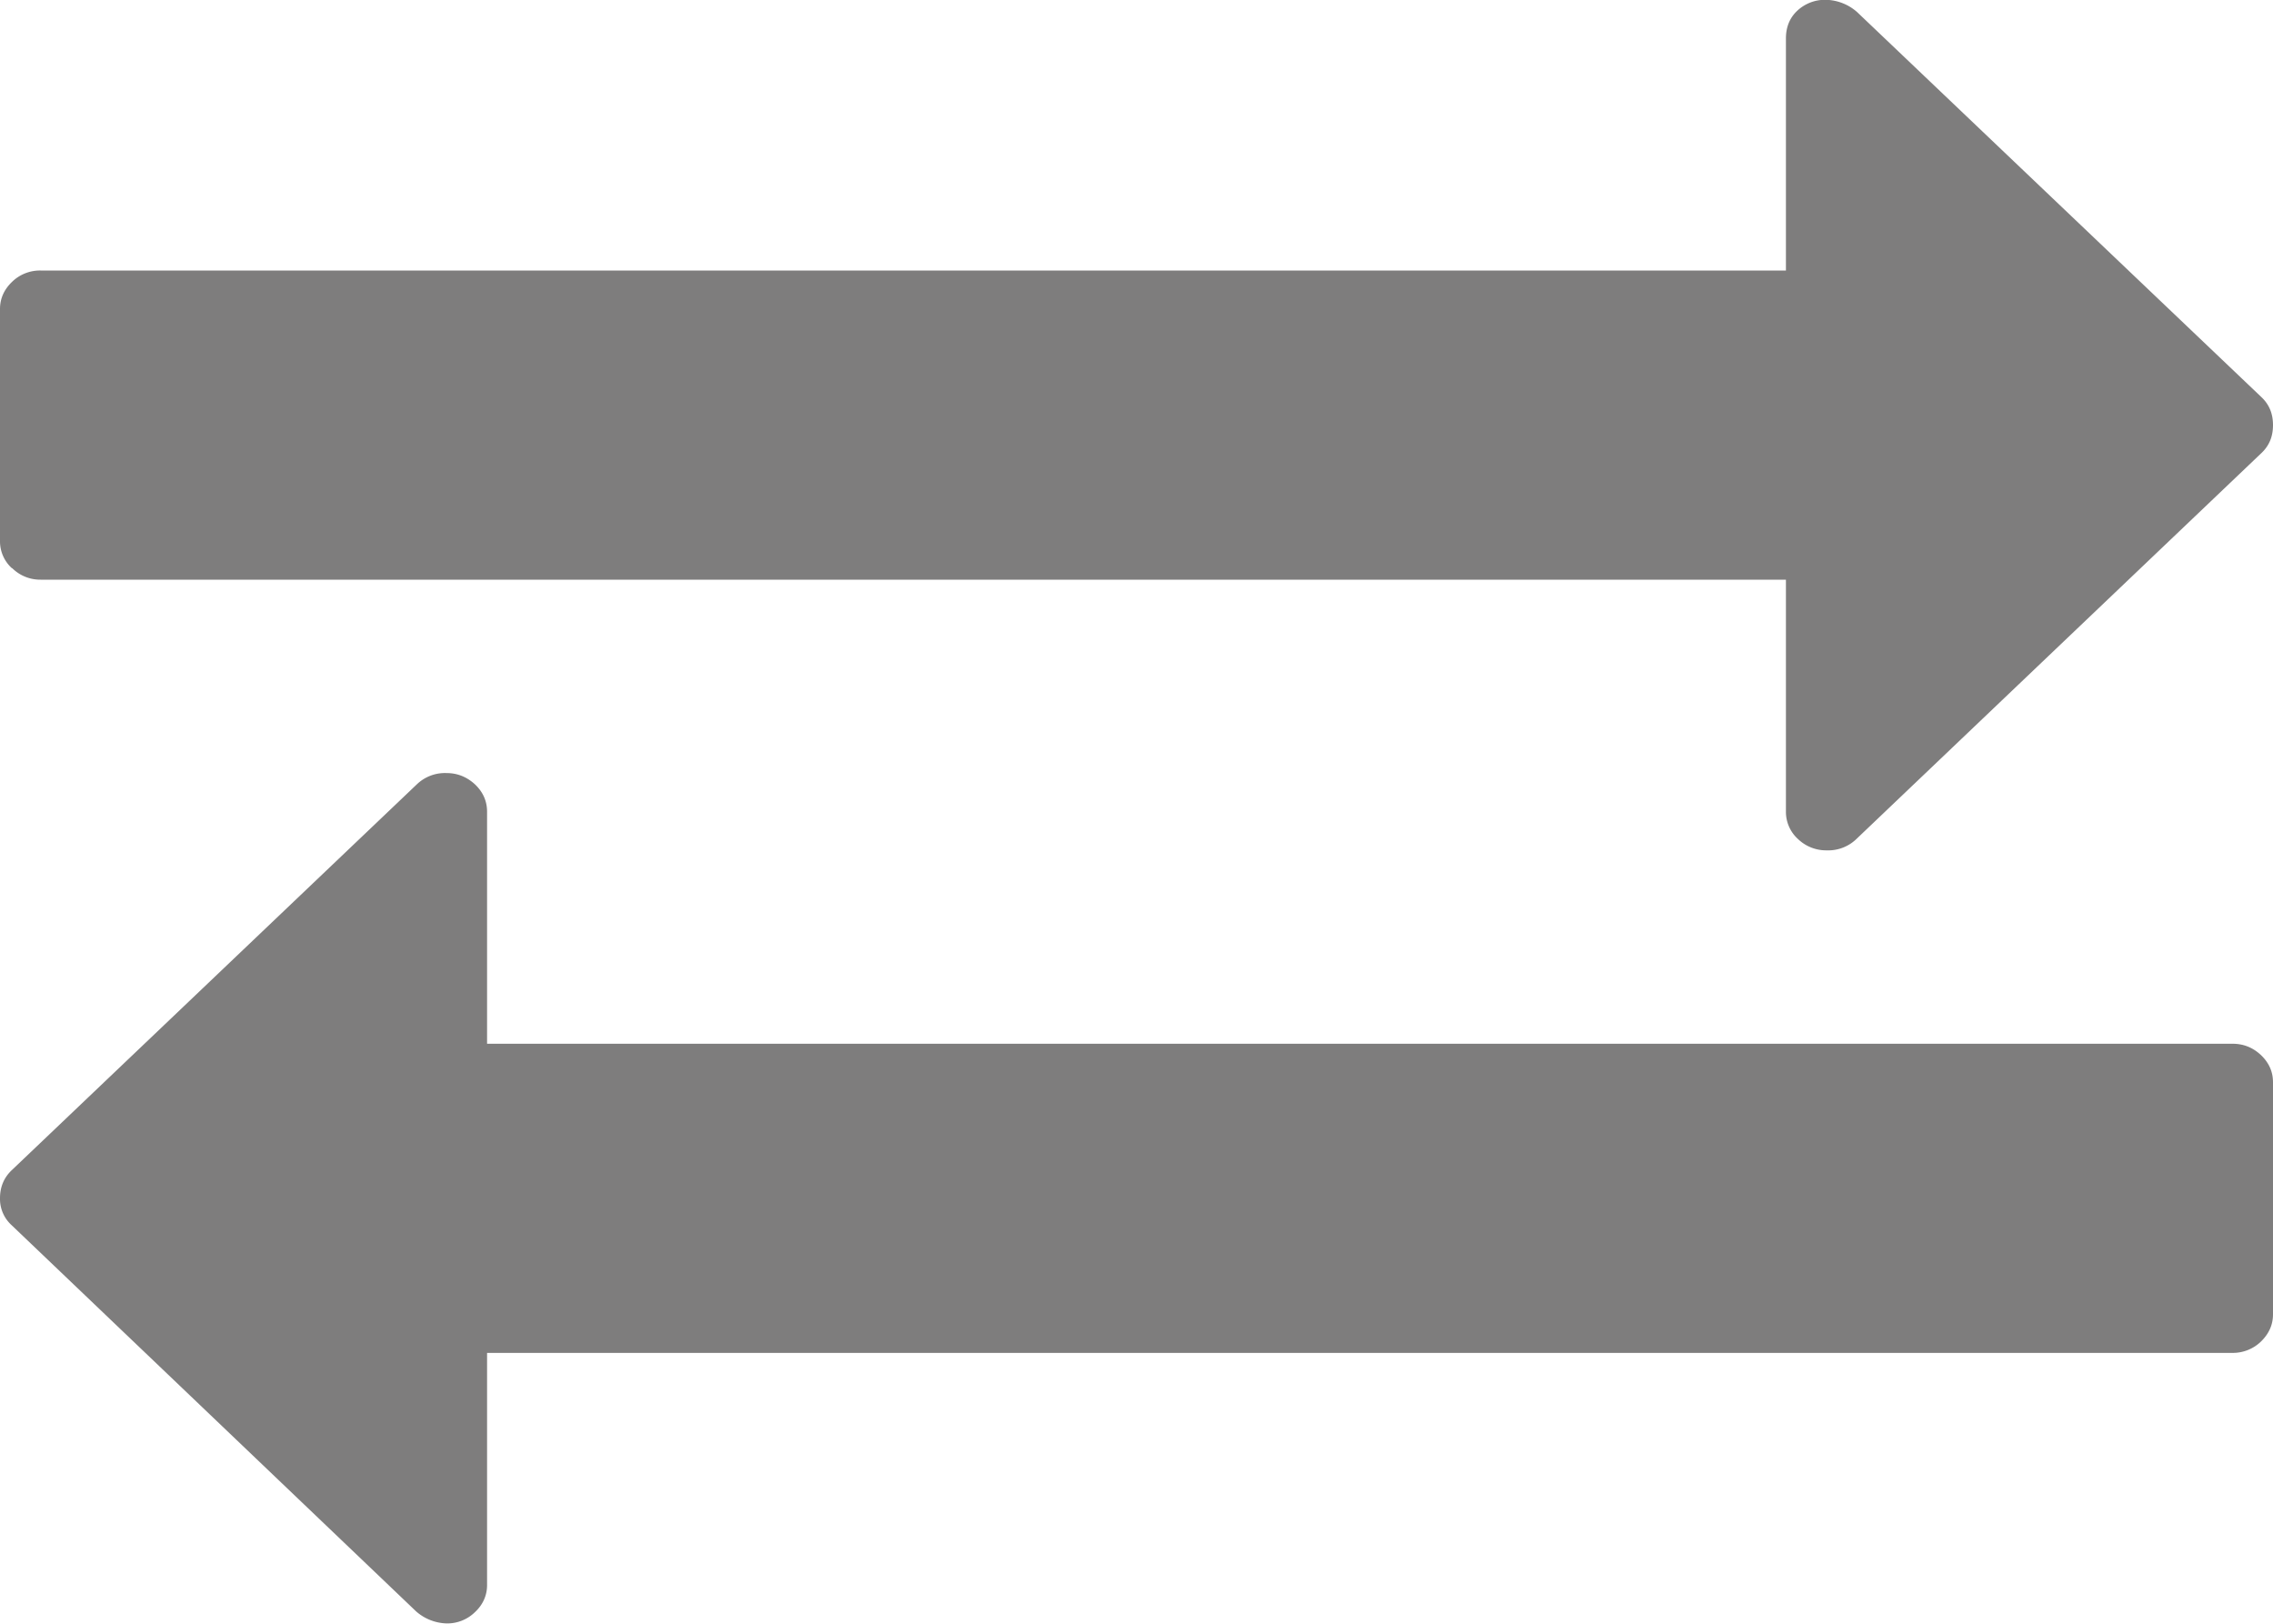 <svg xmlns="http://www.w3.org/2000/svg" width="14" height="10" viewBox="0 0 14 10"><g><g><path fill="#7e7d7d" d="M.074 3.5A.223.223 0 0 1 0 3.331V1.903c0-.064.025-.12.074-.167a.246.246 0 0 1 .176-.07H11V.237c0-.07.023-.127.07-.171a.249.249 0 0 1 .18-.067.3.3 0 0 1 .188.075l2.492 2.373c.047.045.07.101.07.171s-.023.126-.07.171l-2.5 2.382a.25.25 0 0 1-.18.066.25.25 0 0 1-.176-.07.225.225 0 0 1-.074-.168V3.57H.25a.245.245 0 0 1-.176-.072zm13.852 2.998c.05.048.074.103.074.168v1.428c0 .065-.025.12-.074.168a.249.249 0 0 1-.176.07H3v1.43c0 .063-.025.12-.074.166a.244.244 0 0 1-.176.07.297.297 0 0 1-.187-.074L.07 7.544A.218.218 0 0 1 0 7.38c0-.07.024-.126.07-.171l2.5-2.381a.25.25 0 0 1 .18-.067c.068 0 .126.024.176.07.05.048.074.104.074.168v1.429h10.75c.068 0 .126.023.176.07z"/></g></g></svg>